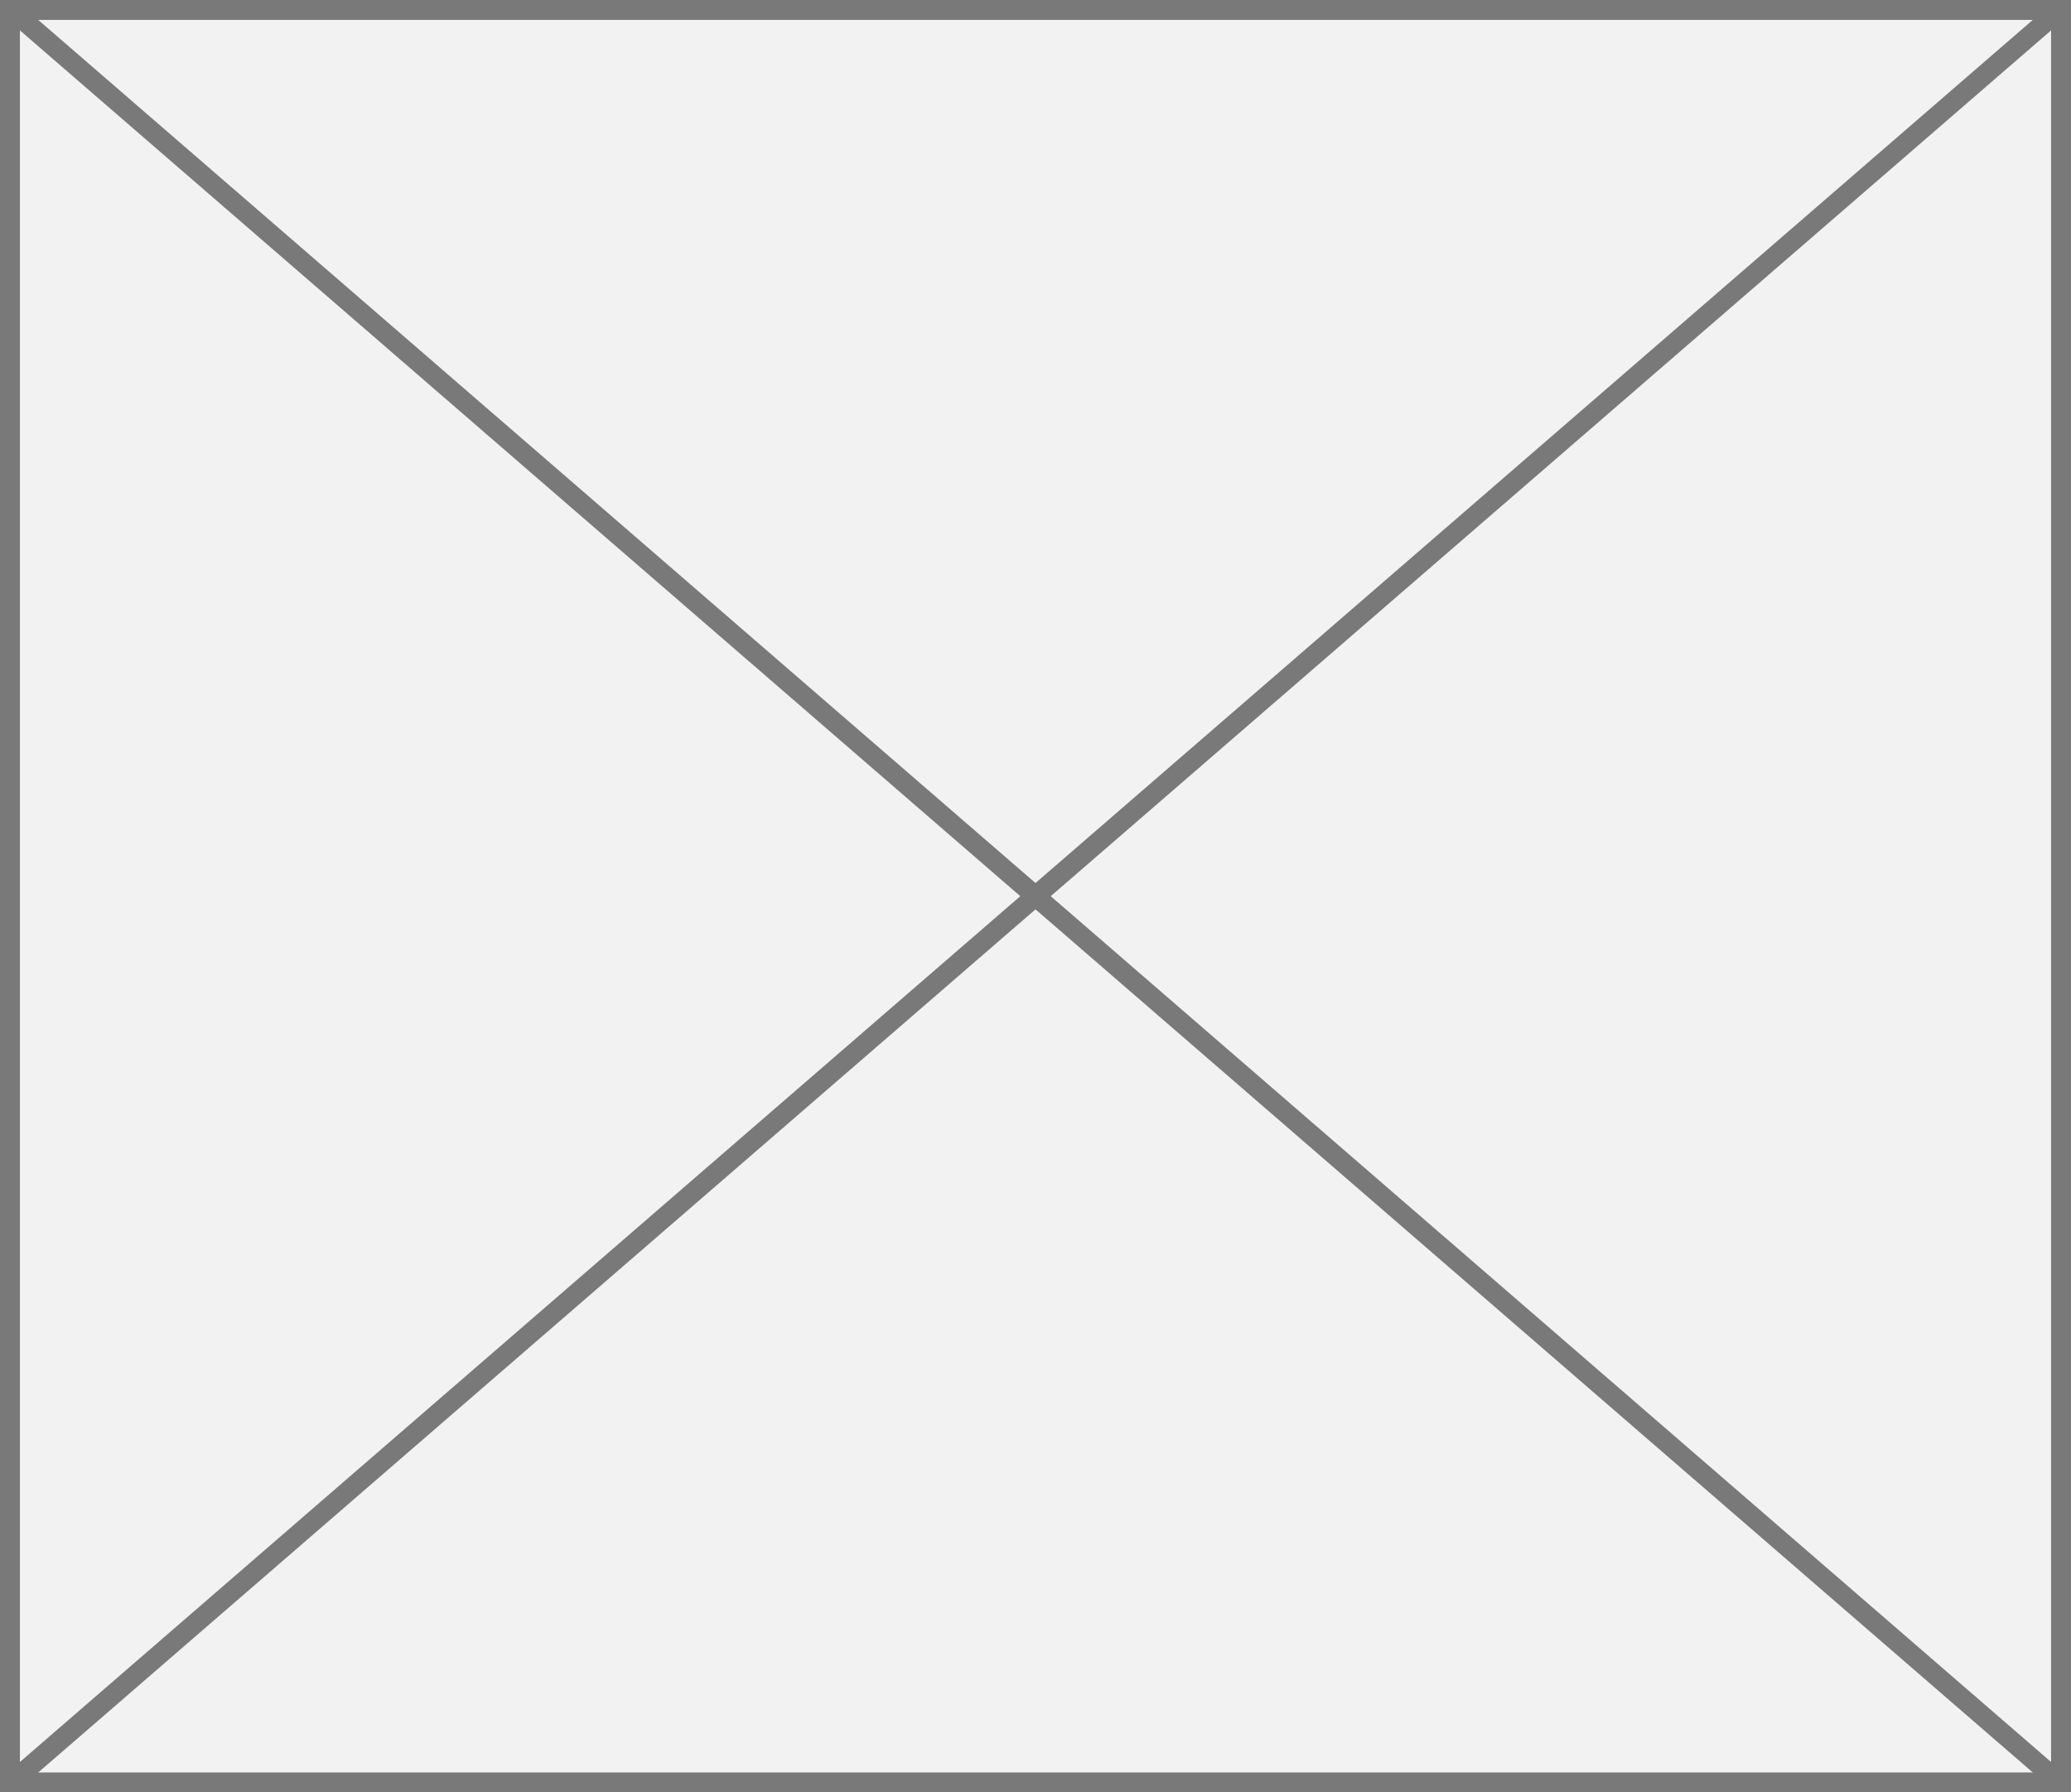 ﻿<?xml version="1.0" encoding="utf-8"?>
<svg version="1.1" xmlns:xlink="http://www.w3.org/1999/xlink" width="104px" height="90px" xmlns="http://www.w3.org/2000/svg">
  <rect width="100%" height="100%" fill="#333333" stroke="none"/>
  <g transform="matrix(1 0 0 1 -85 -34 )">
    <path d="M 85.5 34.5  L 188.5 34.5  L 188.5 123.5  L 85.5 123.5  L 85.5 34.5  Z " fill-rule="nonzero" fill="#f2f2f2" stroke="none" />
    <path d="M 85.5 34.5  L 188.5 34.5  L 188.5 123.5  L 85.5 123.5  L 85.5 34.5  Z " stroke-width="1" stroke="#797979" fill="none" />
    <path d="M 85.437 34.378  L 188.563 123.622  M 188.563 34.378  L 85.437 123.622  " stroke-width="1" stroke="#797979" fill="none" />
  </g>
</svg>